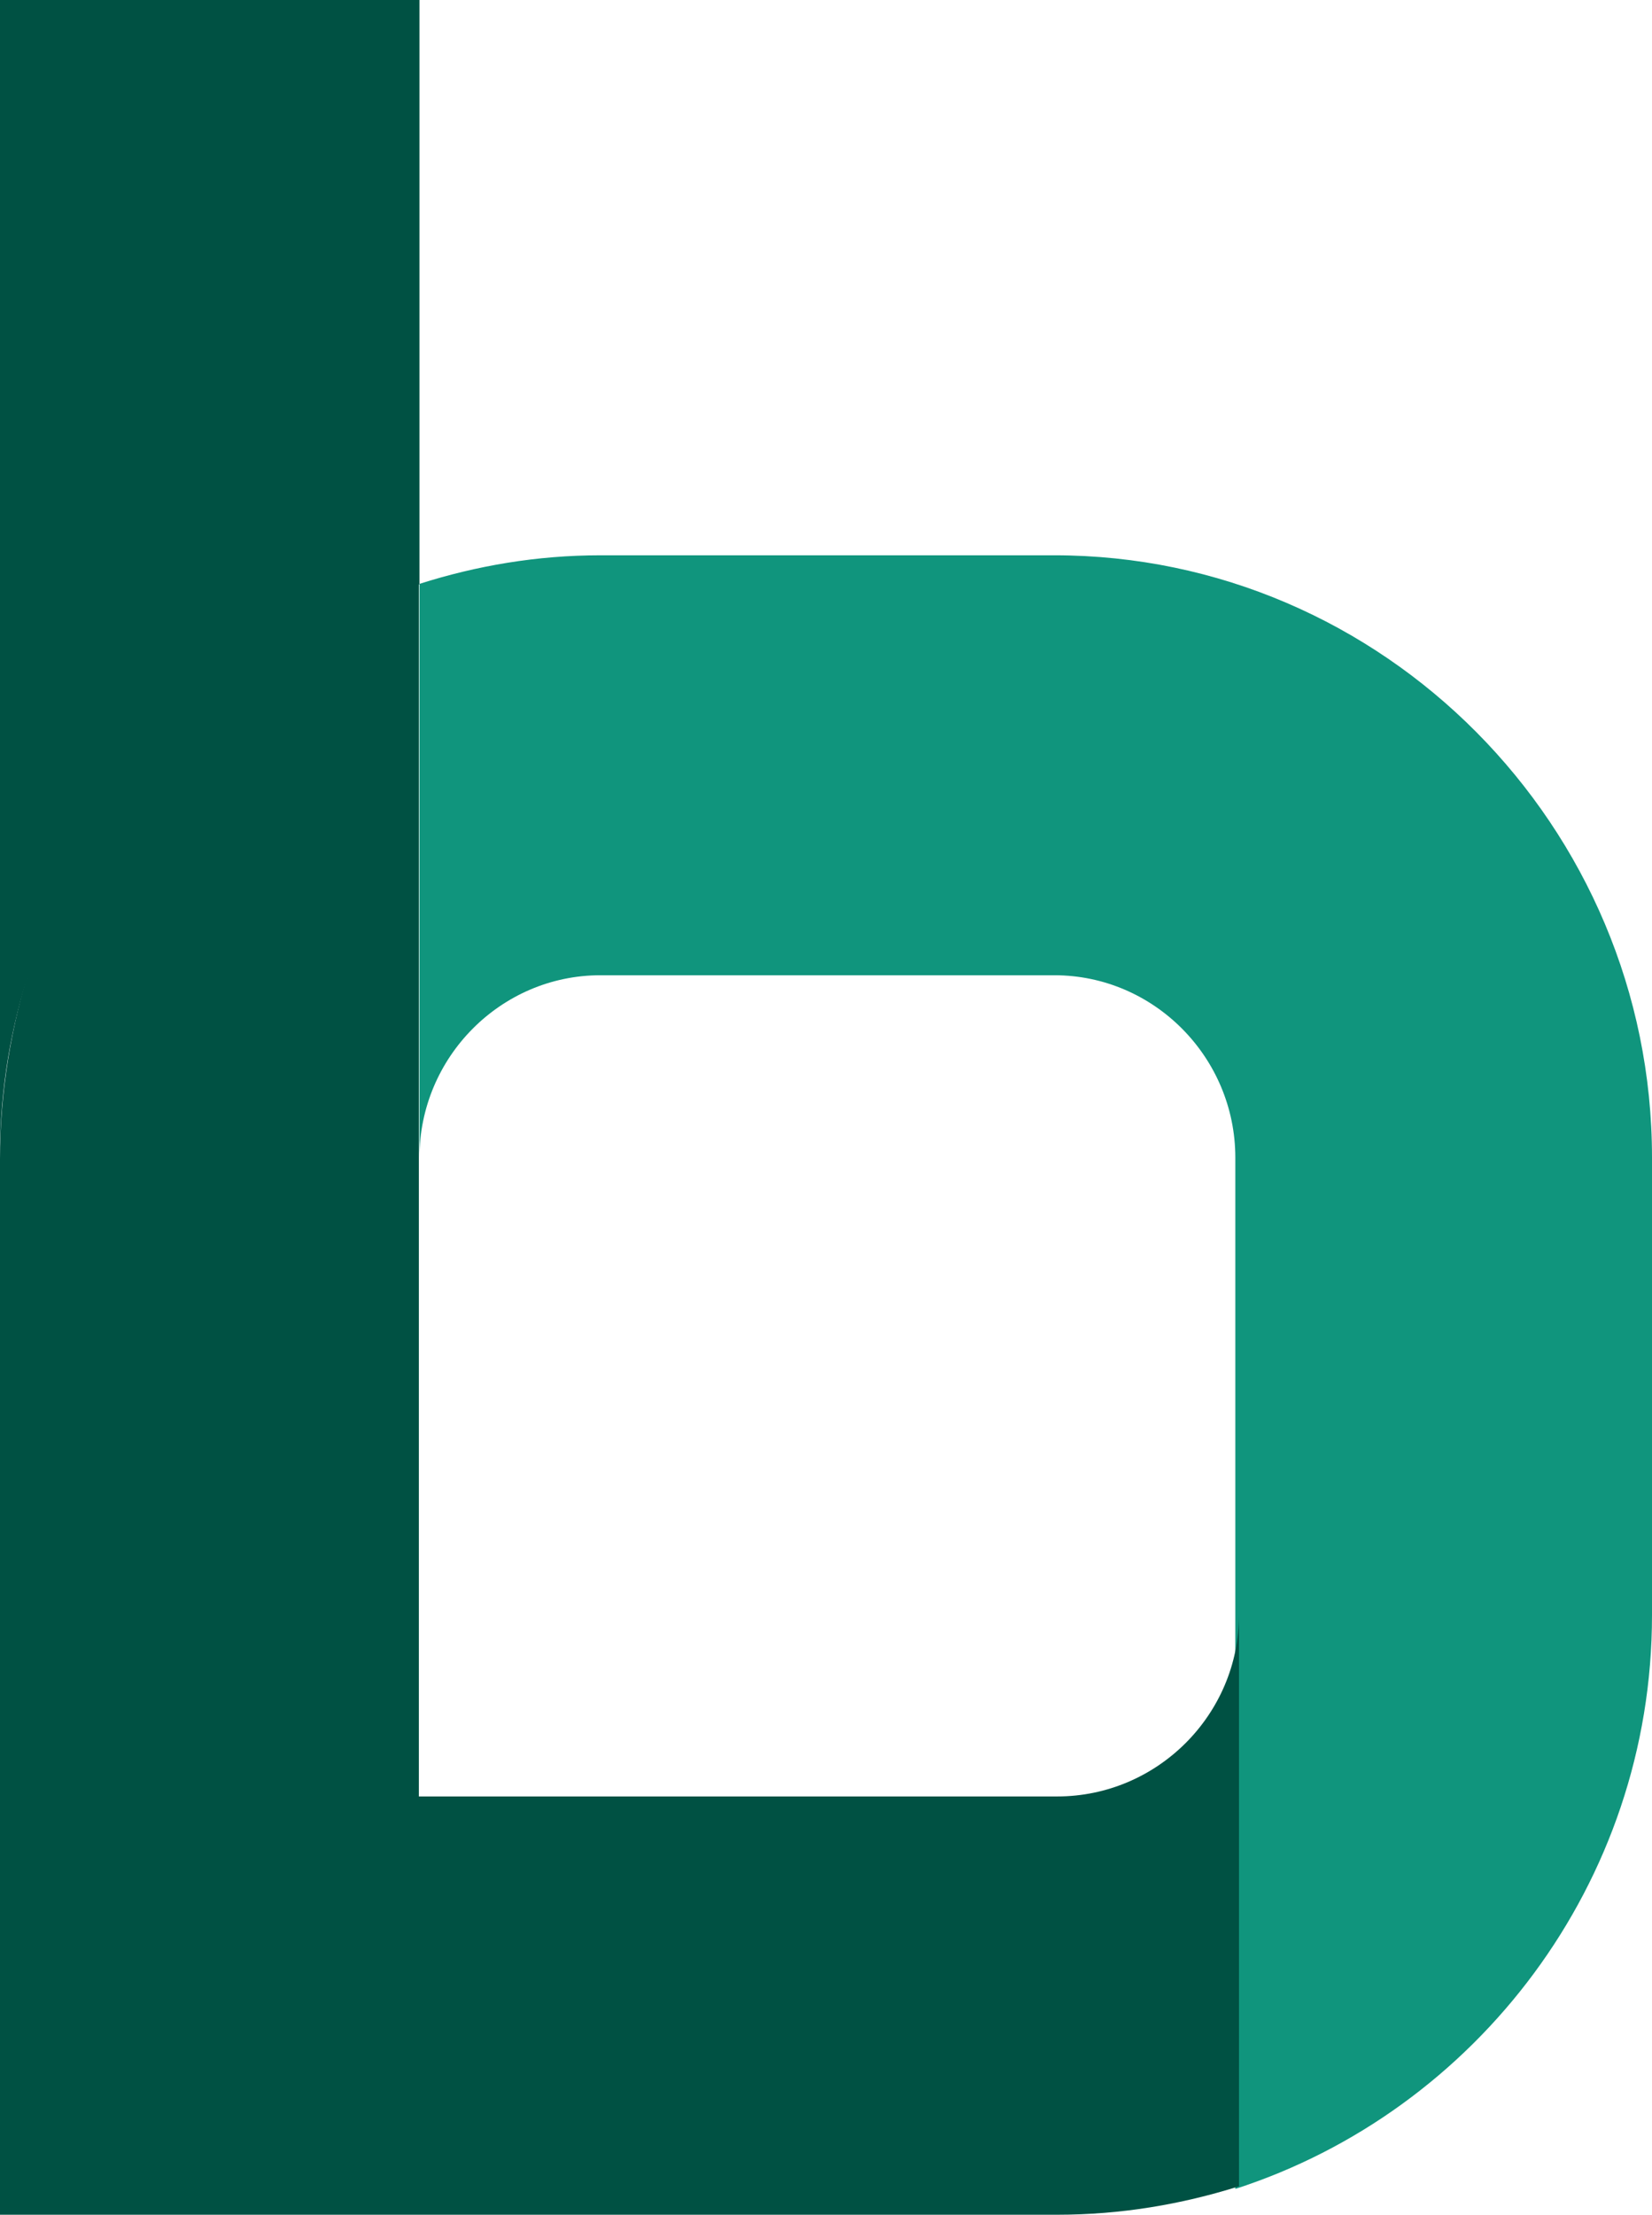 <svg width="256" height="343" viewBox="0 0 256 343" fill="none" xmlns="http://www.w3.org/2000/svg">
<path d="M65 90.484V0H0V179C0 137.743 27.373 102.487 65 90.484Z" fill="#005143"/>
<path d="M163.397 86H93.033C83.222 86 73.877 87.6 65 90.424V179.275C65 163.745 77.615 151.038 93.033 151.038H163.397C178.815 151.038 191.43 163.745 191.43 179.275V339C228.714 326.952 256 291.657 256 250.149V179.275C256 127.978 214.324 86 163.397 86Z" fill="#10957D"/>
<path d="M163.82 278.219H64.908V85C27.335 97 0 138.25 0 179.5V343H64.908H93.088H163.82C173.683 343 183.076 341.406 192 338.594V250.094C192 265.562 179.319 278.219 163.82 278.219Z" fill="#005143"/>
</svg>
